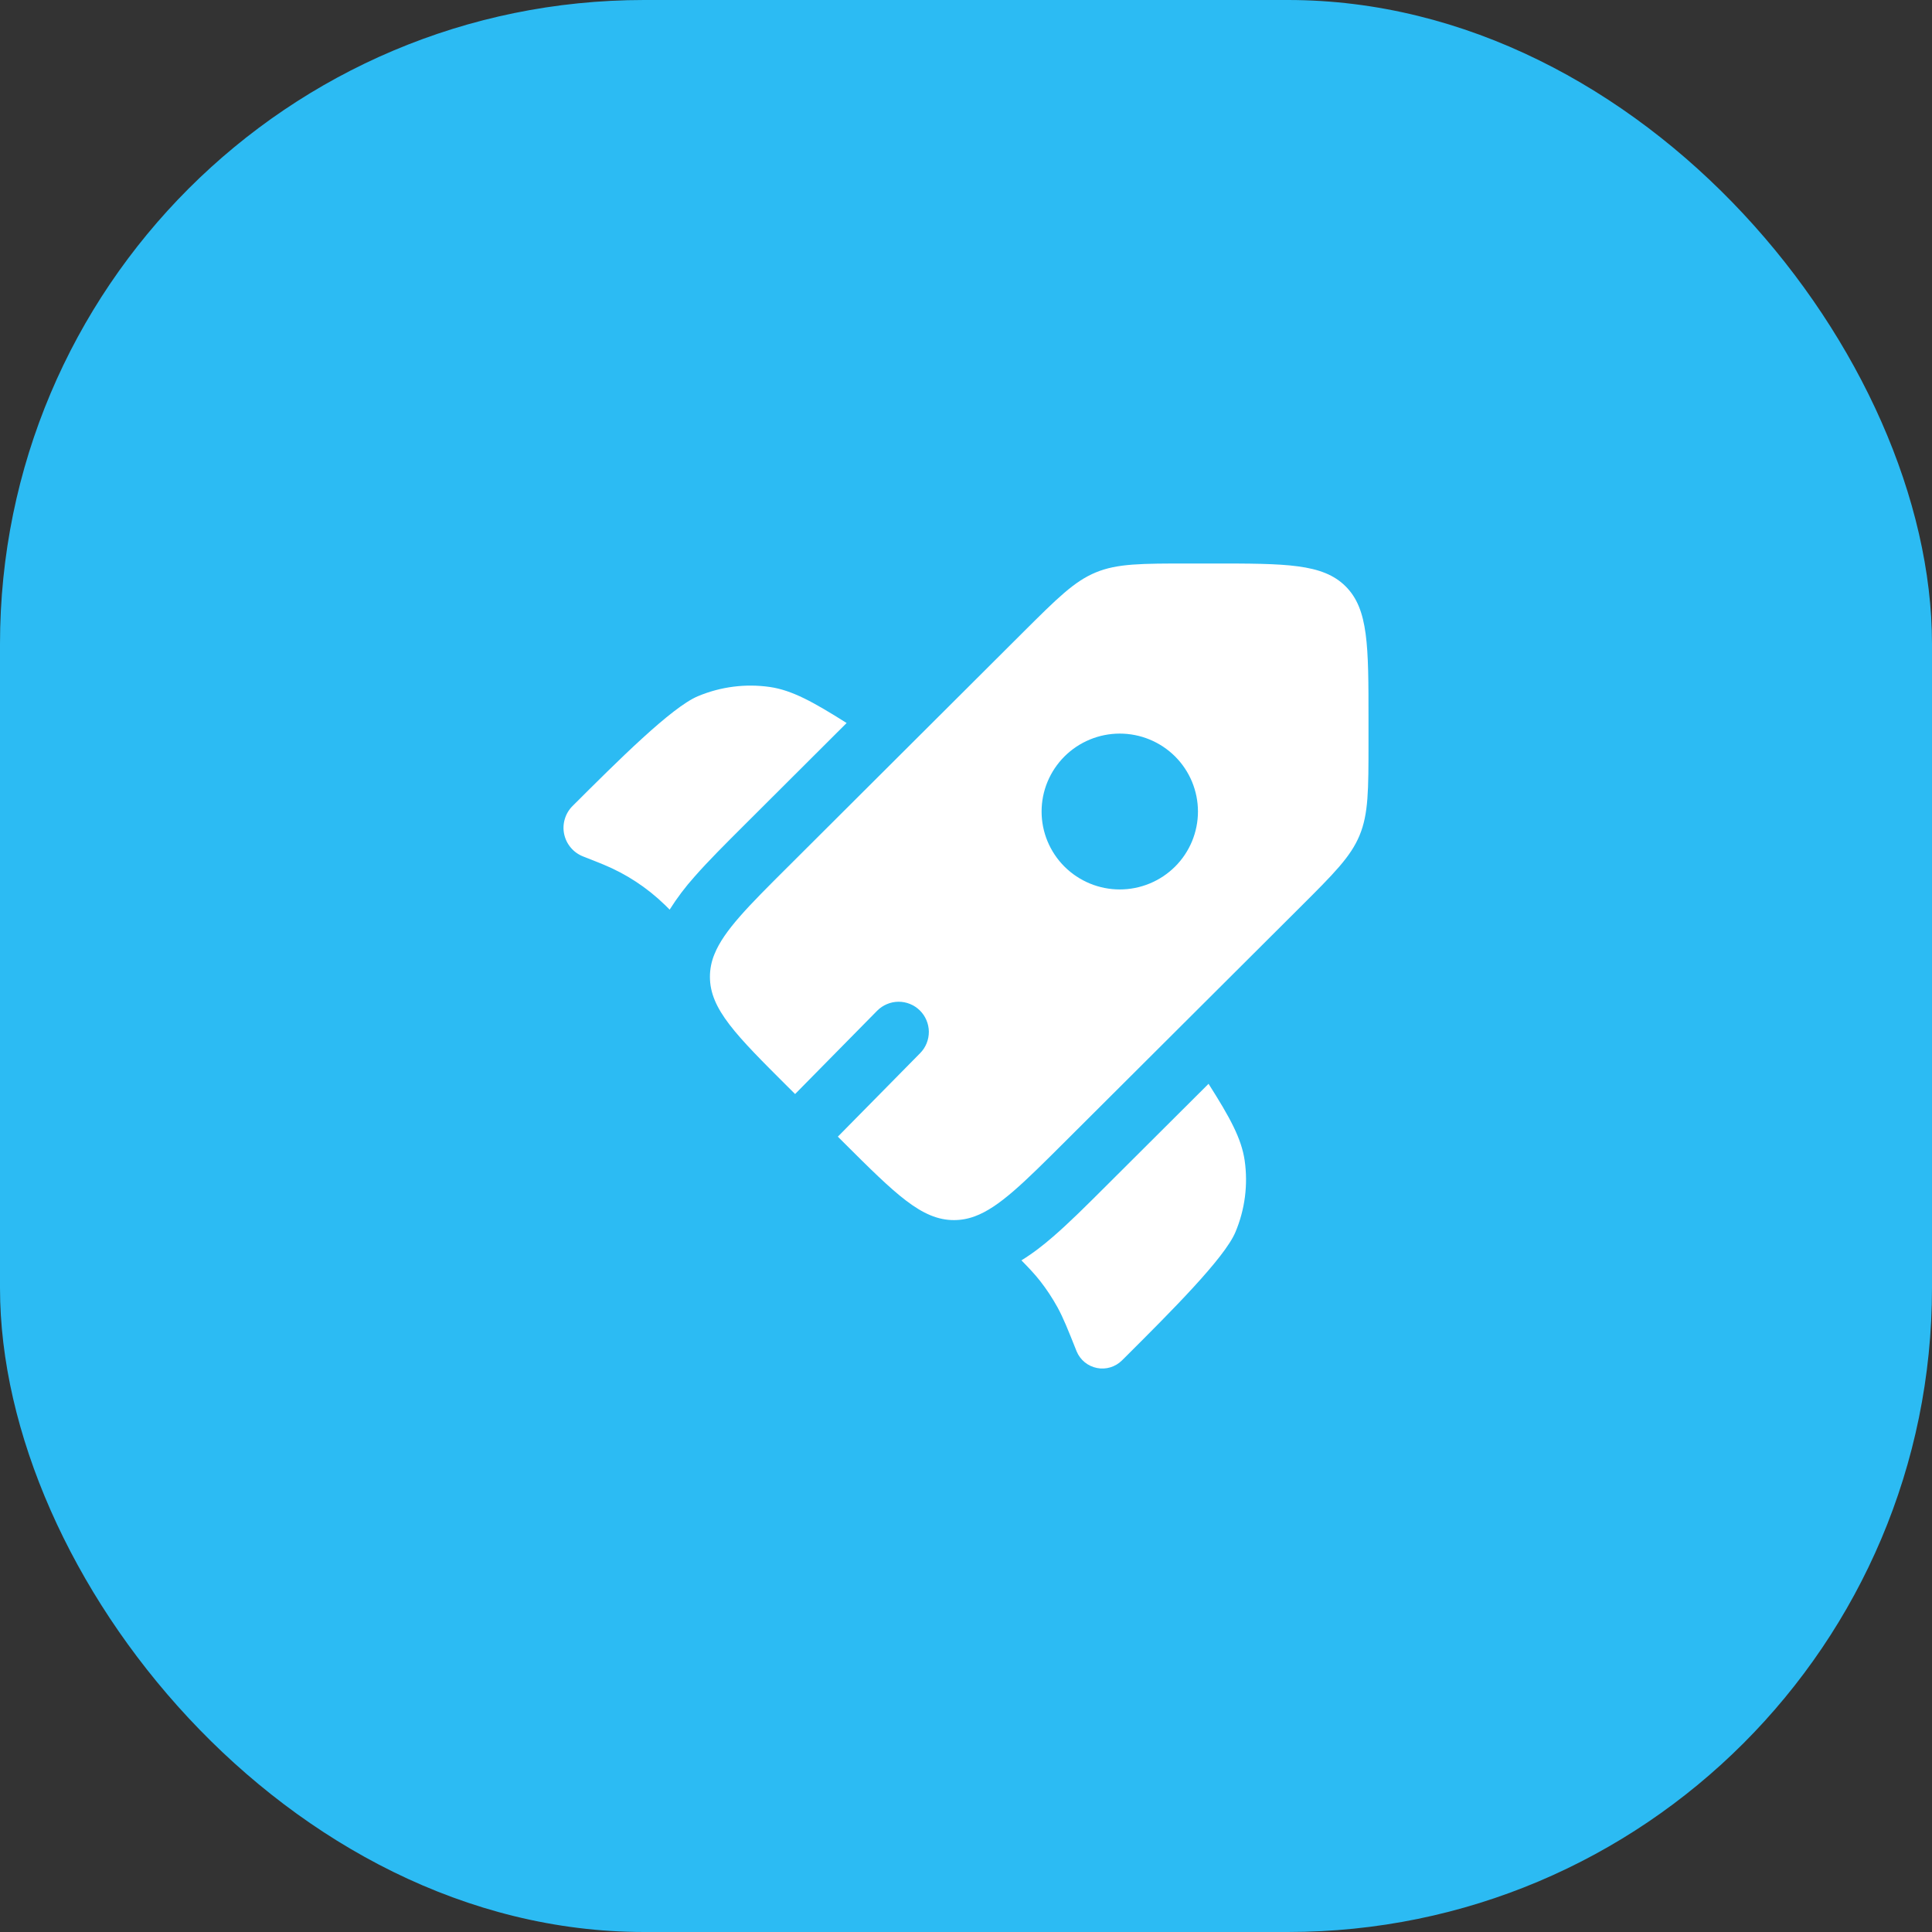 <svg width="48" height="48" viewBox="0 0 48 48" fill="none"
    xmlns="http://www.w3.org/2000/svg">
    <rect x="0" y="0" width="48" height="48" fill="#333333" stroke="none"/>
    <rect width="48" height="48" rx="16" fill="#2CBBF3"/>
    <path d="M21.034 17.963L18.491 20.5C18.024 20.966 17.595 21.393 17.256 21.78C17.027 22.035 16.82 22.31 16.637 22.6L16.613 22.575L16.518 22.481C16.076 22.052 15.556 21.711 14.986 21.477L14.863 21.427L14.484 21.277C14.366 21.23 14.261 21.155 14.18 21.058C14.098 20.961 14.042 20.845 14.016 20.721C13.99 20.597 13.996 20.468 14.033 20.346C14.069 20.225 14.135 20.114 14.225 20.025C15.345 18.907 16.69 17.566 17.34 17.297C17.904 17.06 18.522 16.981 19.128 17.068C19.674 17.149 20.19 17.43 21.034 17.963ZM25.377 31.313C25.582 31.521 25.717 31.668 25.841 31.825C26.003 32.032 26.148 32.252 26.275 32.483C26.417 32.743 26.528 33.02 26.749 33.575C26.793 33.68 26.861 33.772 26.949 33.844C27.037 33.916 27.141 33.965 27.252 33.987C27.364 34.01 27.479 34.004 27.587 33.971C27.696 33.938 27.795 33.879 27.875 33.799L27.959 33.716C29.079 32.599 30.424 31.258 30.694 30.611C30.931 30.049 31.01 29.433 30.923 28.829C30.842 28.284 30.561 27.769 30.026 26.927L27.474 29.471C26.996 29.948 26.558 30.385 26.161 30.727C25.924 30.933 25.664 31.137 25.377 31.313Z" fill="white"/>
    <path fill-rule="evenodd" clip-rule="evenodd" d="M26.447 28.377L32.294 22.547C33.136 21.708 33.557 21.288 33.778 20.755C34 20.22 34 19.627 34 18.44V17.873C34 16.047 34 15.134 33.431 14.567C32.862 14 31.947 14 30.116 14H29.546C28.356 14 27.761 14 27.226 14.221C26.69 14.442 26.269 14.862 25.426 15.701L19.58 21.531C18.596 22.511 17.986 23.12 17.75 23.707C17.676 23.885 17.638 24.076 17.638 24.269C17.638 25.071 18.285 25.717 19.58 27.008L19.754 27.181L21.792 25.112C21.861 25.042 21.943 24.986 22.034 24.948C22.125 24.909 22.222 24.889 22.321 24.888C22.419 24.887 22.517 24.906 22.608 24.943C22.7 24.98 22.783 25.035 22.853 25.104C22.923 25.173 22.979 25.255 23.017 25.346C23.056 25.437 23.076 25.534 23.077 25.633C23.077 25.731 23.059 25.829 23.022 25.92C22.985 26.012 22.93 26.095 22.861 26.165L20.816 28.24L20.953 28.377C22.248 29.667 22.896 30.313 23.7 30.313C23.878 30.313 24.048 30.282 24.219 30.219C24.822 29.997 25.438 29.383 26.447 28.377ZM29.194 21.531C28.829 21.894 28.335 22.098 27.82 22.098C27.306 22.098 26.812 21.894 26.447 21.531C26.267 21.352 26.124 21.138 26.026 20.903C25.928 20.668 25.878 20.416 25.878 20.162C25.878 19.908 25.928 19.656 26.026 19.421C26.124 19.186 26.267 18.973 26.447 18.793C26.812 18.43 27.306 18.226 27.82 18.226C28.335 18.226 28.829 18.43 29.194 18.793C29.374 18.973 29.517 19.186 29.615 19.421C29.712 19.656 29.763 19.908 29.763 20.162C29.763 20.416 29.712 20.668 29.615 20.903C29.517 21.138 29.374 21.352 29.194 21.531Z" fill="white"/>
</svg>

